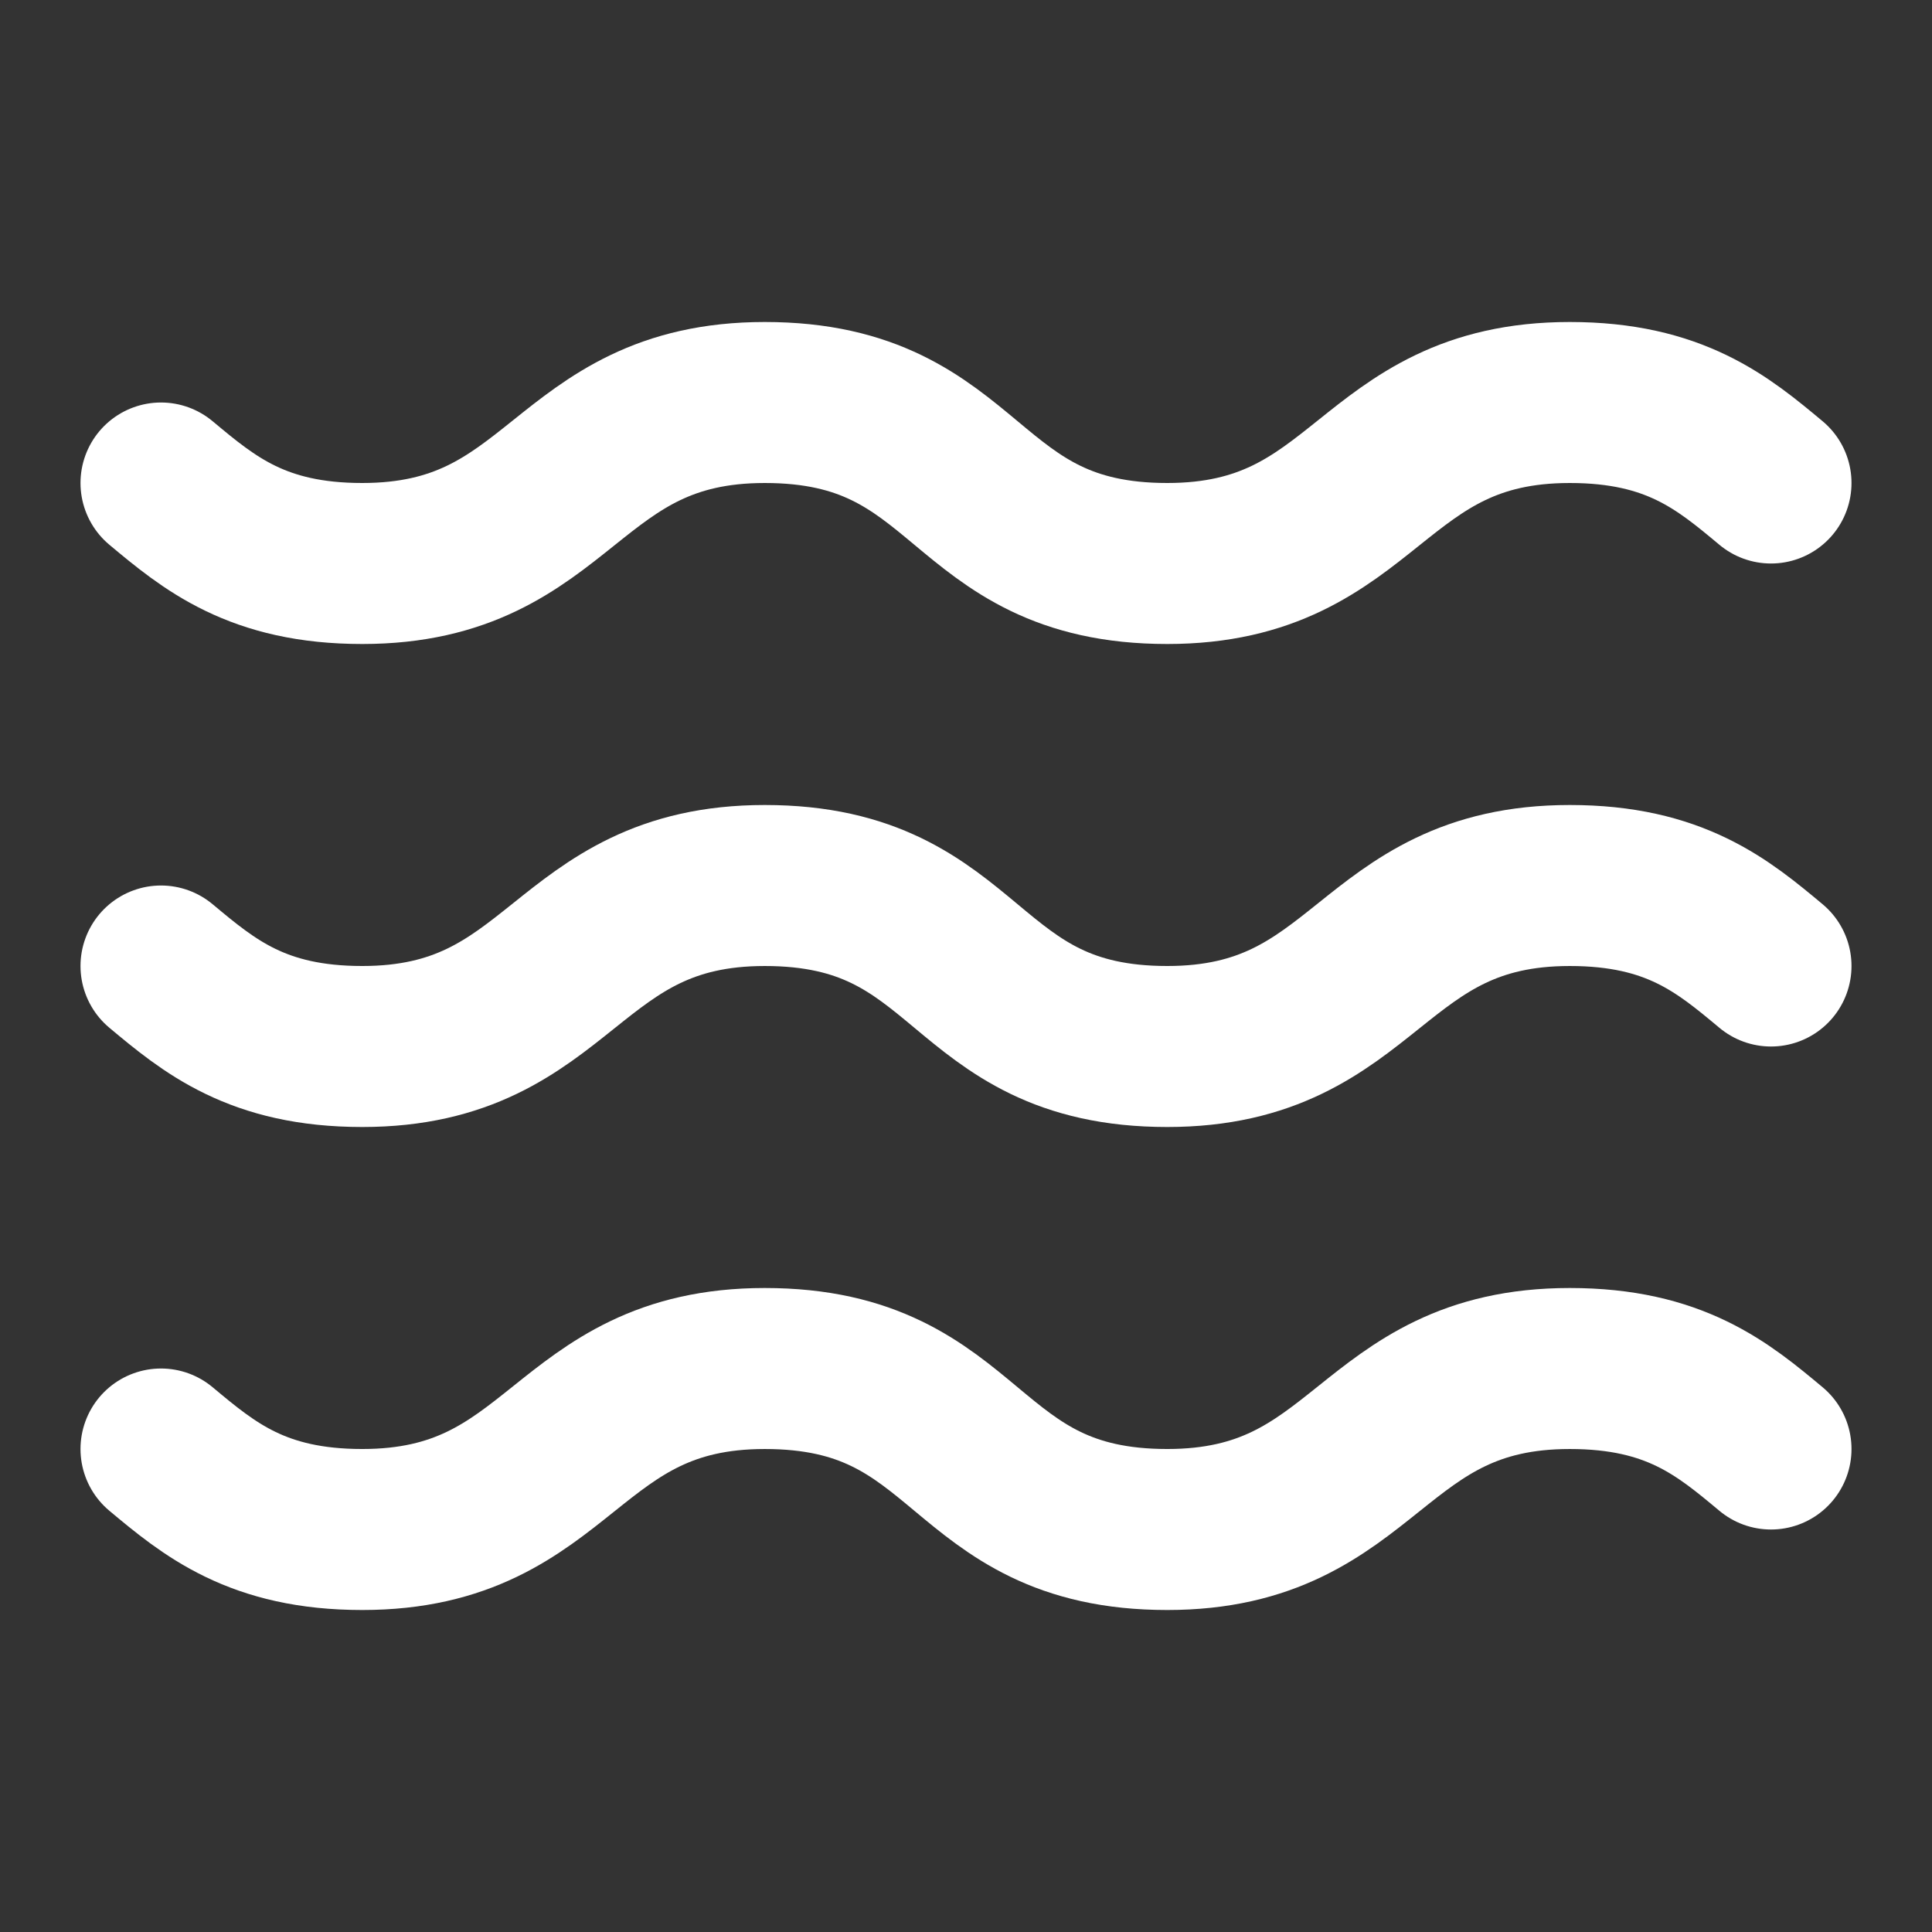 <svg height="18" viewBox="0 0 18 18" width="18" xmlns="http://www.w3.org/2000/svg"><rect x="0" y="0" width="18" height="18" fill="#333333" stroke="none"/><path d="m2 6c.599.5 1.198 1 2.5 1 2.5 0 2.5-2 5-2 2.599 0 2.401 2 5 2 2.5 0 2.5-2 5-2 1.302 0 1.901.5 2.5 1m-20 6c.599.5 1.198 1 2.5 1 2.5 0 2.5-2 5-2 2.599 0 2.401 2 5 2 2.5 0 2.5-2 5-2 1.302 0 1.901.5 2.5 1m-20 6c.599.5 1.198 1 2.5 1 2.5 0 2.5-2 5-2 2.599 0 2.401 2 5 2 2.5 0 2.5-2 5-2 1.302 0 1.901.5 2.5 1" fill="none" stroke="#fff" stroke-linecap="round" stroke-linejoin="round" stroke-width="2" transform="scale(.75)"/></svg>